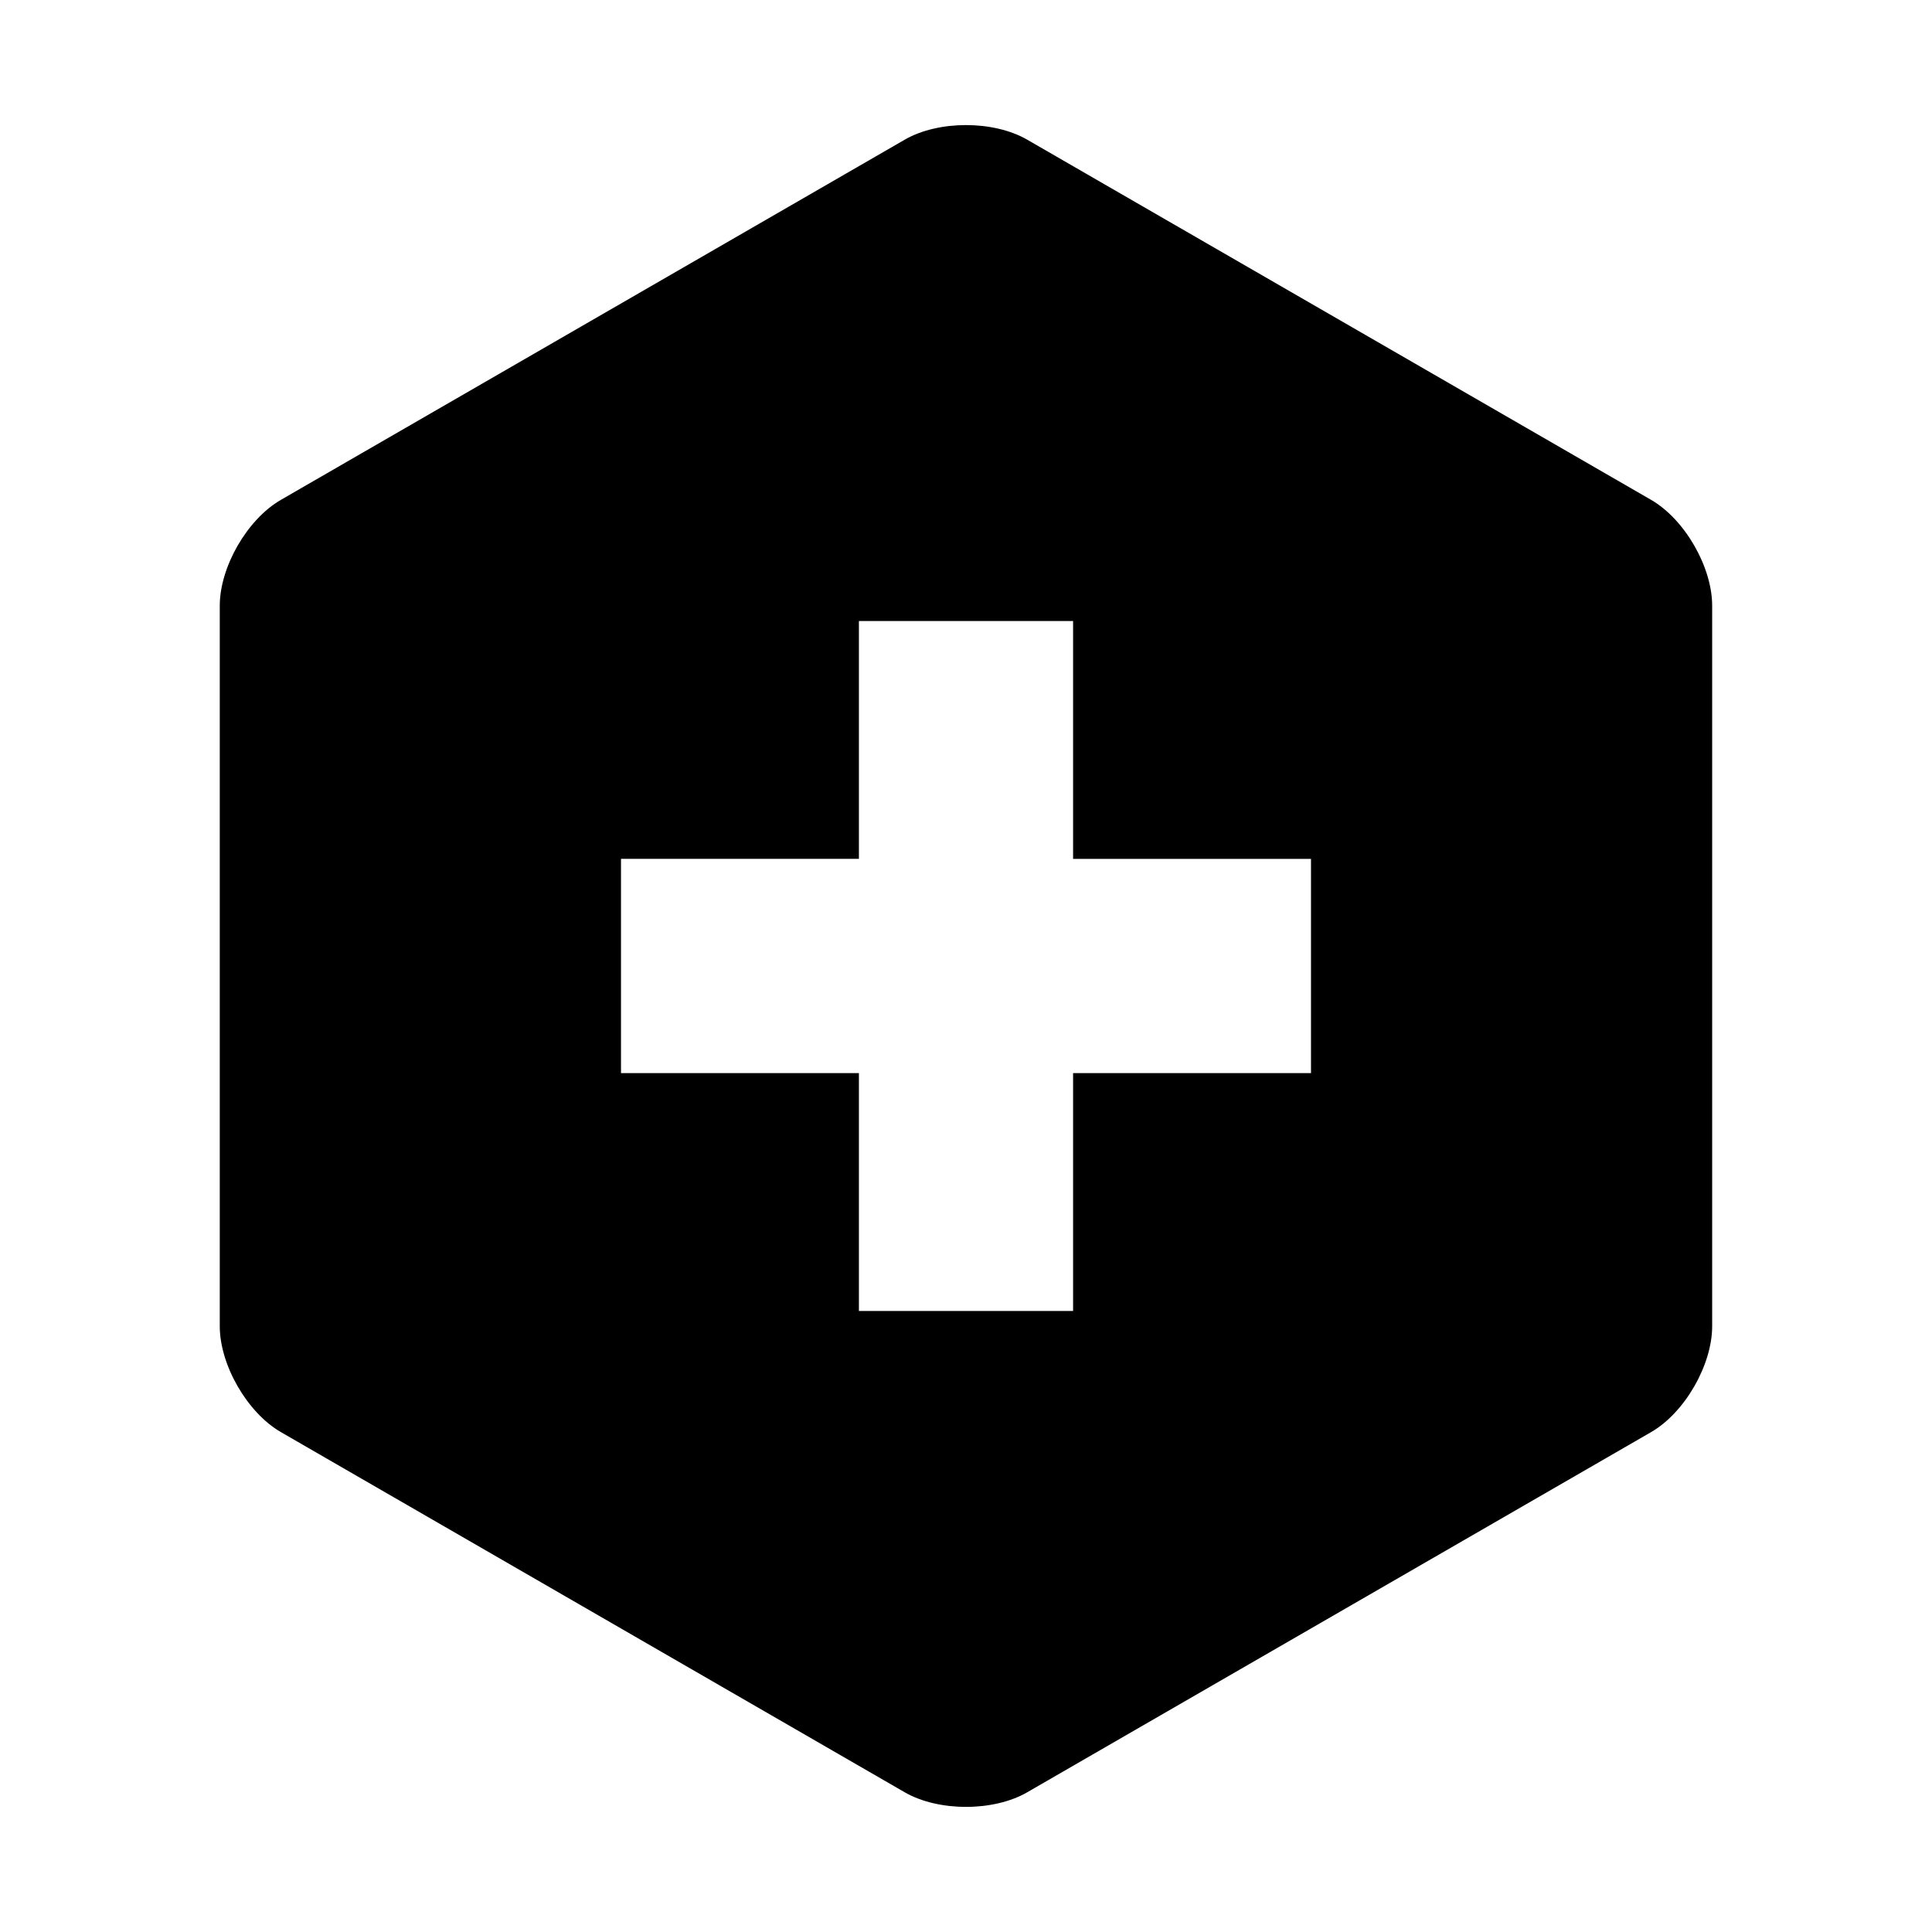 <?xml version="1.0" encoding="utf-8"?>
<!-- Generator: Adobe Illustrator 16.0.0, SVG Export Plug-In . SVG Version: 6.00 Build 0)  -->
<!DOCTYPE svg PUBLIC "-//W3C//DTD SVG 1.1//EN" "http://www.w3.org/Graphics/SVG/1.1/DTD/svg11.dtd">
<svg version="1.1" id="Layer_1" xmlns="http://www.w3.org/2000/svg" xmlns:xlink="http://www.w3.org/1999/xlink" x="0px" y="0px"
	 width="56px" height="56px" viewBox="0 0 56 56" enable-background="new 0 0 56 56" xml:space="preserve">
<path d="M47.857,14.488L29.771,4.047c-0.974-0.562-2.569-0.562-3.544,0L8.143,14.488c-0.976,0.562-1.773,1.944-1.773,3.07v20.883
	c0,1.125,0.798,2.508,1.773,3.07l18.084,10.441c0.976,0.562,2.57,0.562,3.544,0l18.086-10.441c0.975-0.562,1.771-1.945,1.771-3.07
	V17.559C49.629,16.433,48.832,15.051,47.857,14.488z M38,31.105h-6.896V38h-6.208v-6.895H18v-6.211h6.896V18h6.208v6.895H38V31.105z
	"/>
</svg>
